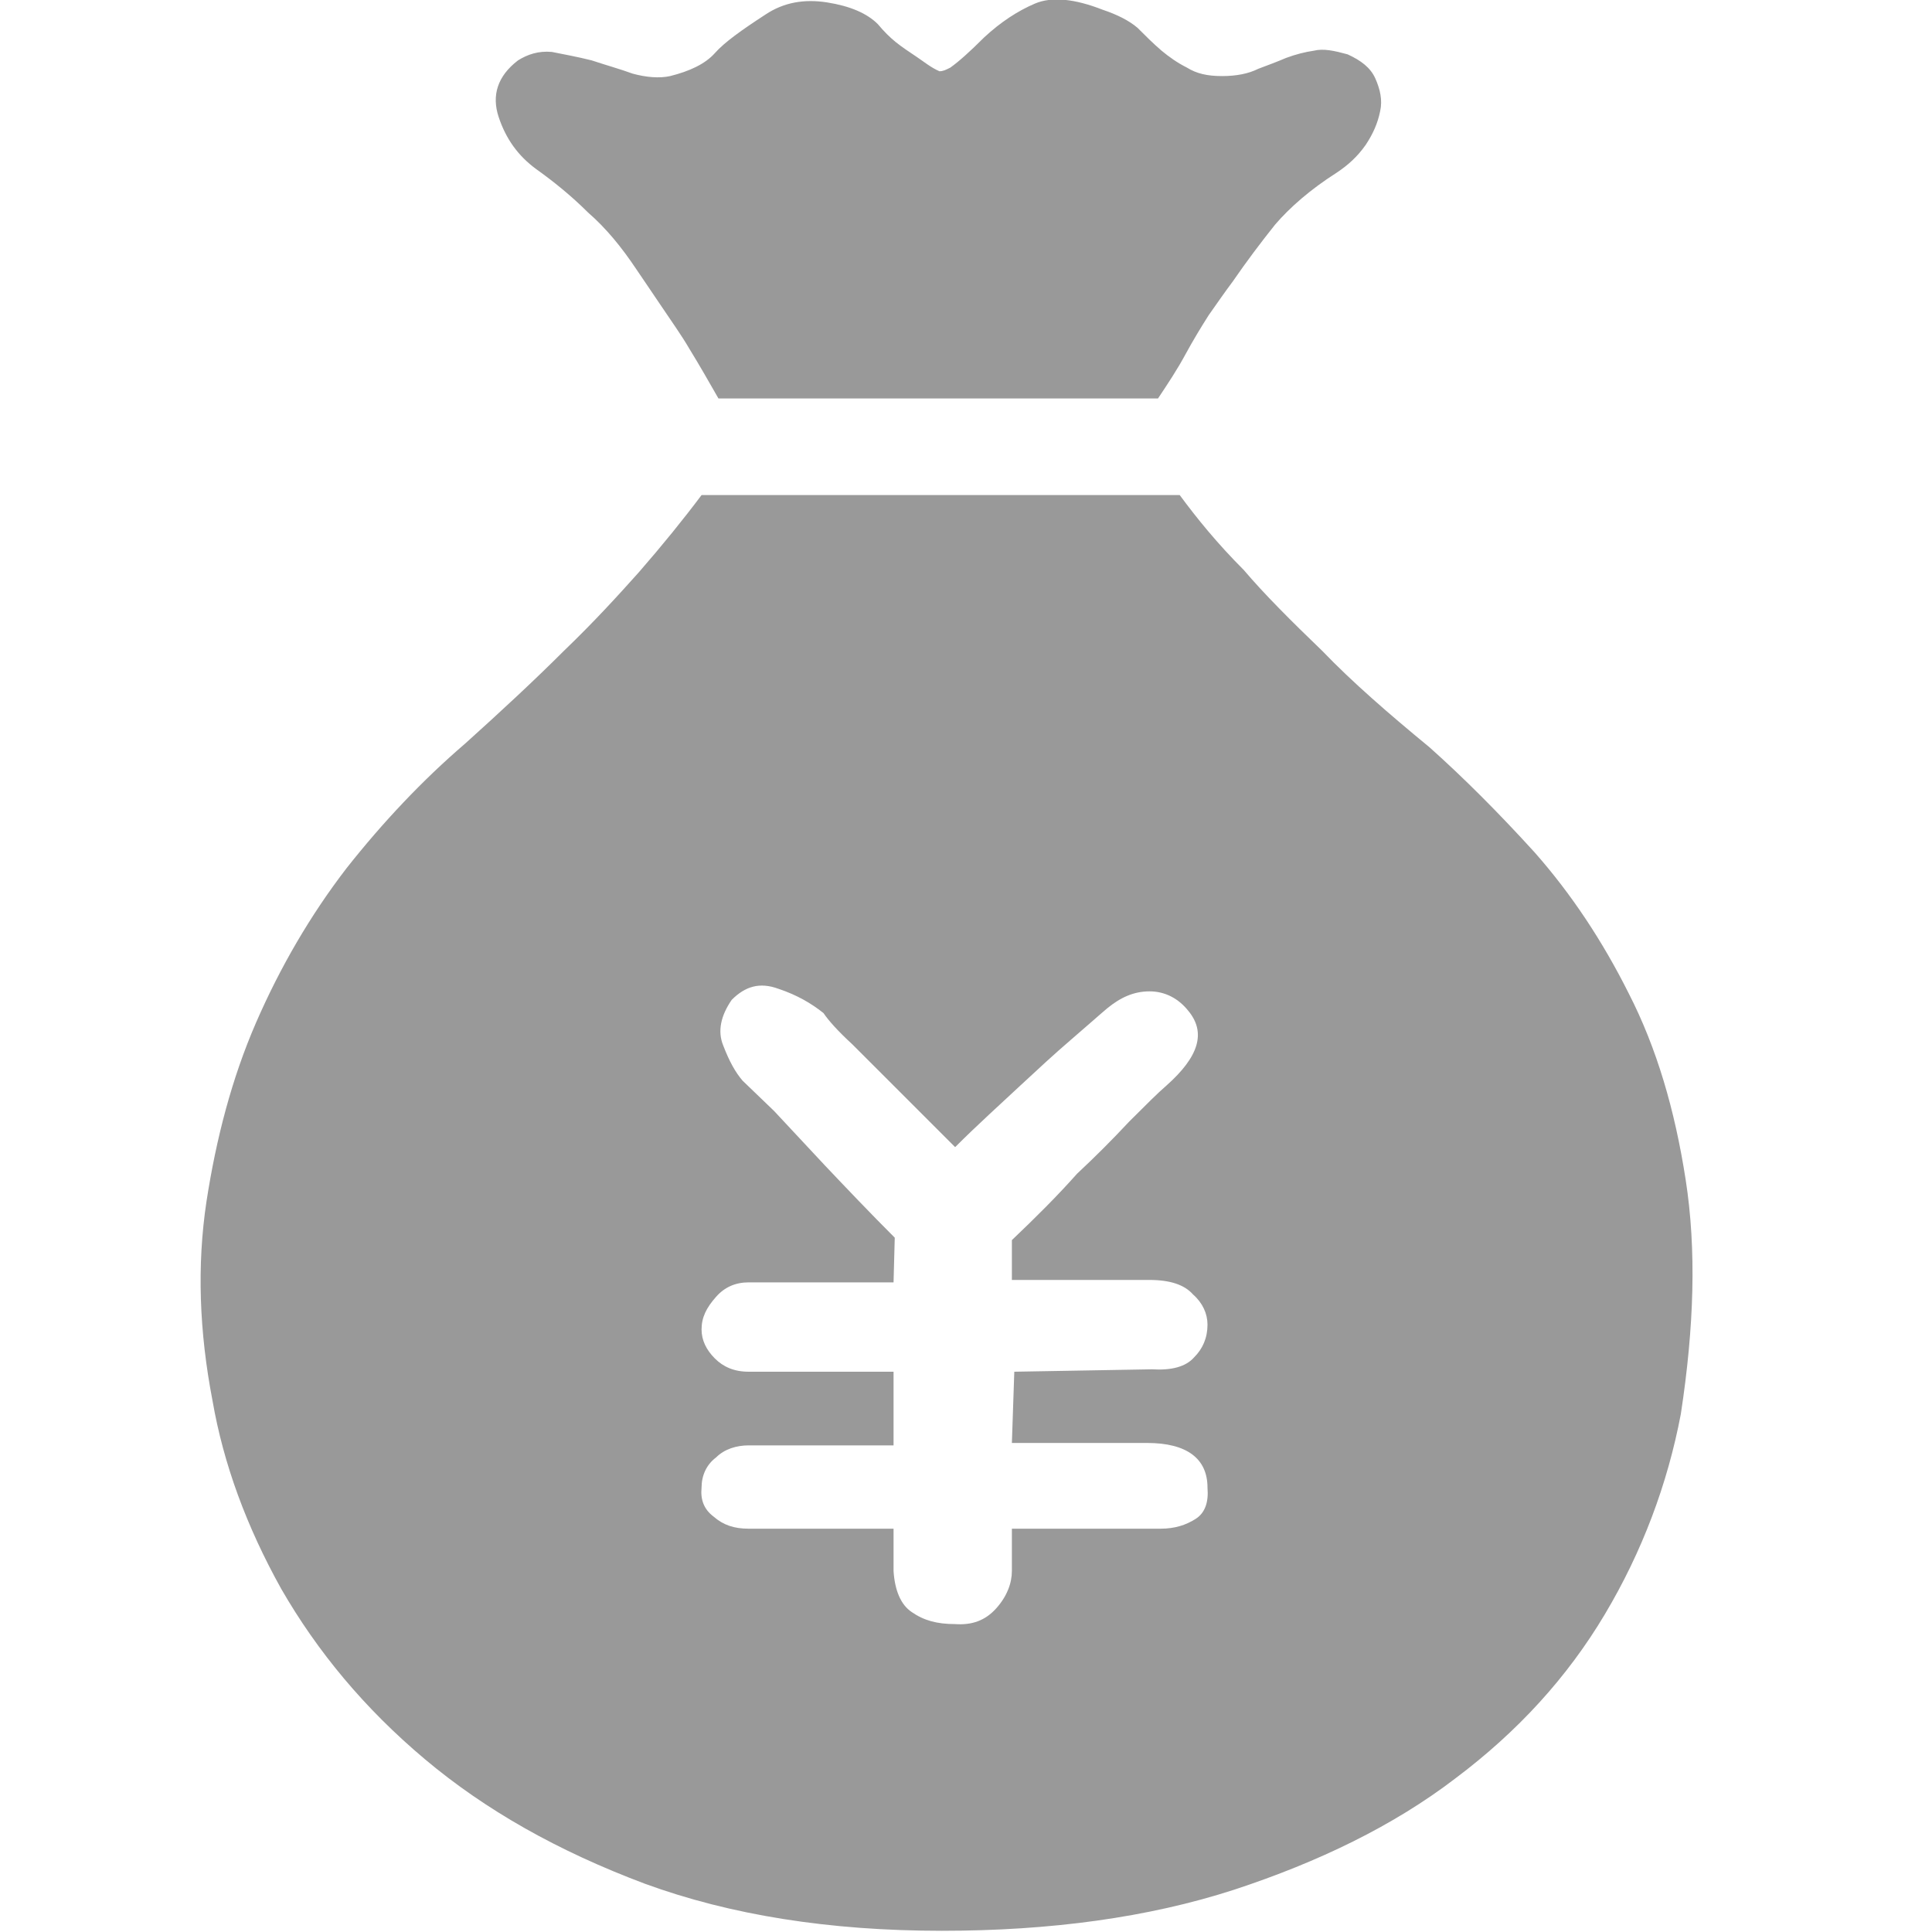 <svg width="16" height="16" viewBox="0 0 16 16" fill="none" xmlns="http://www.w3.org/2000/svg" xmlns:xlink="http://www.w3.org/1999/xlink">
	<desc>
			Created with Pixso.
	</desc>
	<defs>
		<clipPath id="clip56_1524">
			<rect width="16" height="16" fill="white" fill-opacity="0"/>
		</clipPath>
	</defs>
	<g clip-path="url(#clip56_1524)">
		<path d="M7.78 0.59C7.81 0.59 7.83 0.58 7.87 0.56C7.94 0.51 8.03 0.43 8.15 0.31C8.29 0.18 8.43 0.09 8.57 0.03C8.71 -0.03 8.9 -0.01 9.13 0.08C9.25 0.12 9.35 0.17 9.42 0.23C9.49 0.3 9.55 0.36 9.62 0.42C9.68 0.47 9.75 0.52 9.83 0.56C9.91 0.61 10 0.63 10.12 0.63C10.24 0.63 10.34 0.61 10.42 0.57C10.5 0.54 10.58 0.51 10.65 0.48C10.73 0.45 10.81 0.43 10.88 0.42C10.96 0.4 11.05 0.42 11.16 0.45C11.27 0.5 11.35 0.56 11.39 0.65C11.43 0.74 11.45 0.83 11.43 0.92C11.41 1.02 11.37 1.11 11.31 1.2C11.24 1.3 11.16 1.37 11.07 1.43C10.85 1.57 10.68 1.72 10.56 1.86C10.44 2.01 10.32 2.17 10.21 2.33C10.15 2.41 10.08 2.51 10.01 2.61C9.94 2.72 9.88 2.82 9.82 2.93C9.75 3.06 9.67 3.18 9.59 3.3L5.95 3.3C5.87 3.16 5.79 3.02 5.71 2.89C5.64 2.77 5.56 2.66 5.48 2.54C5.4 2.42 5.33 2.32 5.27 2.23C5.15 2.05 5.02 1.89 4.87 1.76C4.73 1.62 4.58 1.5 4.44 1.4C4.29 1.29 4.19 1.15 4.13 0.97C4.07 0.79 4.12 0.63 4.29 0.5C4.37 0.45 4.46 0.42 4.57 0.43C4.67 0.45 4.78 0.47 4.9 0.5C5.02 0.54 5.13 0.57 5.24 0.61C5.35 0.64 5.46 0.65 5.55 0.63C5.71 0.59 5.84 0.53 5.92 0.44C6 0.35 6.14 0.25 6.34 0.12C6.49 0.02 6.66 -0.01 6.85 0.02C7.04 0.05 7.18 0.11 7.27 0.2C7.32 0.26 7.37 0.31 7.42 0.35C7.47 0.39 7.53 0.43 7.59 0.47C7.65 0.51 7.71 0.56 7.78 0.59ZM9.77 4.1C9.91 4.29 10.08 4.5 10.3 4.72C10.47 4.92 10.69 5.14 10.95 5.39C11.2 5.65 11.5 5.91 11.84 6.19C12.12 6.44 12.41 6.73 12.71 7.06C13.01 7.4 13.27 7.79 13.49 8.23C13.72 8.68 13.87 9.19 13.96 9.77C14.05 10.35 14.03 10.99 13.92 11.71C13.81 12.29 13.6 12.85 13.29 13.37C12.98 13.89 12.57 14.34 12.05 14.73C11.54 15.12 10.92 15.42 10.22 15.65C9.51 15.88 8.7 15.99 7.8 15.99C6.87 15.99 6.05 15.86 5.34 15.6C4.62 15.33 4.02 14.99 3.52 14.57C3.02 14.15 2.63 13.68 2.33 13.16C2.04 12.64 1.85 12.12 1.76 11.6C1.65 11.03 1.63 10.48 1.71 9.95C1.79 9.43 1.92 8.93 2.12 8.47C2.32 8.01 2.57 7.58 2.87 7.19C3.17 6.81 3.5 6.46 3.85 6.16C4.15 5.89 4.43 5.63 4.67 5.39C4.92 5.15 5.12 4.93 5.29 4.74C5.49 4.51 5.66 4.3 5.81 4.1L9.77 4.1ZM7.91 9.5L7.06 8.65C6.94 8.54 6.86 8.45 6.82 8.39C6.72 8.31 6.6 8.24 6.45 8.19C6.29 8.13 6.17 8.17 6.06 8.28C5.97 8.41 5.94 8.54 5.99 8.66C6.04 8.79 6.09 8.88 6.15 8.95L6.41 9.2C6.54 9.34 6.68 9.49 6.83 9.65C7.01 9.84 7.2 10.04 7.41 10.25L7.4 10.62L6.2 10.62C6.09 10.62 6 10.66 5.93 10.74C5.85 10.83 5.81 10.91 5.81 11.01C5.81 11.1 5.85 11.18 5.92 11.25C5.99 11.32 6.08 11.36 6.2 11.36L7.4 11.36L7.4 11.97L6.2 11.97C6.1 11.97 6 12 5.93 12.07C5.85 12.13 5.81 12.22 5.81 12.32C5.8 12.42 5.83 12.5 5.91 12.56C5.99 12.63 6.08 12.66 6.2 12.66L7.4 12.66L7.4 13.01C7.41 13.17 7.46 13.29 7.55 13.35C7.65 13.42 7.76 13.45 7.91 13.45C8.05 13.46 8.16 13.42 8.25 13.32C8.34 13.22 8.38 13.11 8.38 13.01L8.38 12.66L9.61 12.66C9.73 12.66 9.82 12.63 9.9 12.58C9.98 12.53 10.01 12.44 10 12.32C10 12.08 9.83 11.95 9.5 11.95L8.38 11.95L8.4 11.36L9.54 11.34C9.7 11.35 9.82 11.32 9.89 11.24C9.96 11.17 10 11.08 10 10.97C10 10.88 9.96 10.79 9.88 10.72C9.81 10.64 9.69 10.6 9.52 10.6L8.38 10.6L8.38 10.27C8.58 10.08 8.76 9.9 8.92 9.72C9.07 9.58 9.21 9.44 9.35 9.29C9.49 9.15 9.59 9.05 9.66 8.99C9.93 8.75 9.99 8.55 9.84 8.37C9.76 8.27 9.65 8.21 9.52 8.21C9.39 8.21 9.28 8.26 9.17 8.35C9.11 8.4 9.01 8.49 8.87 8.61C8.73 8.73 8.59 8.86 8.45 8.99C8.29 9.14 8.1 9.31 7.91 9.5Z" fill="#000000" fill-opacity="0.4" fill-rule="nonzero"/>
	</g>
</svg>
